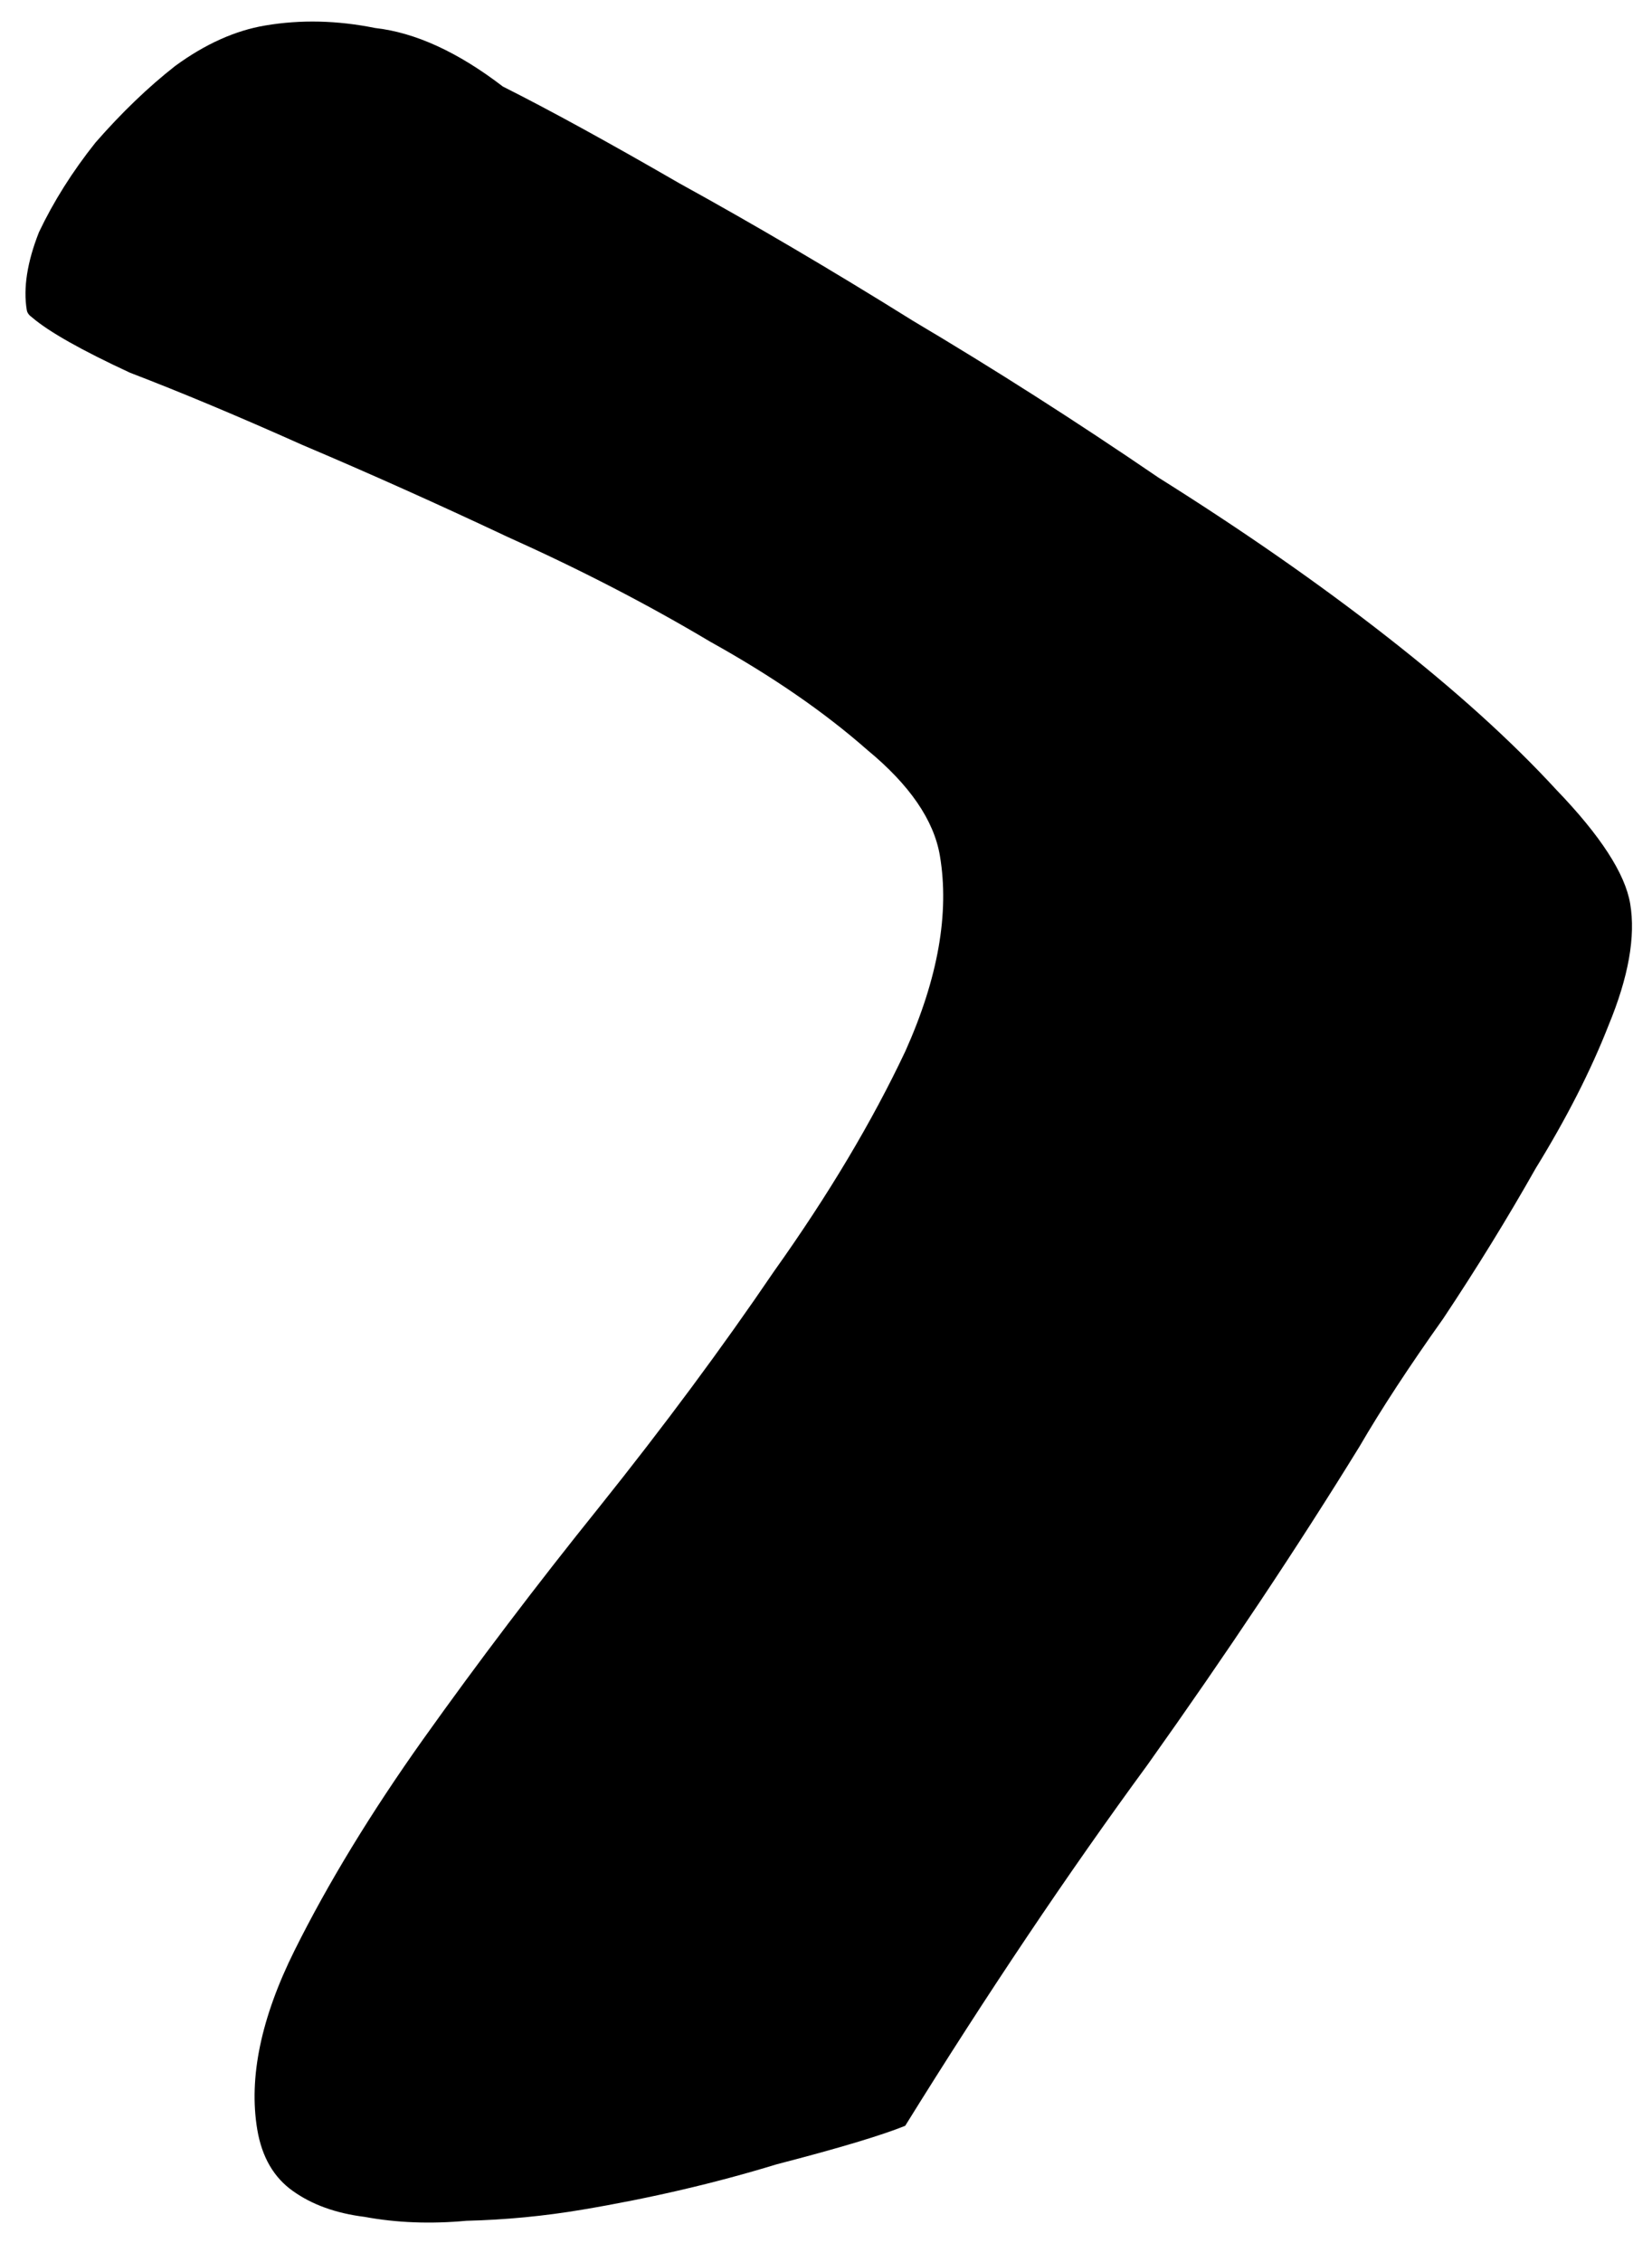 <svg width="19" height="26" viewBox="0 0 19 26" fill="none" xmlns="http://www.w3.org/2000/svg">
<path d="M18.749 10.387C18.813 10.764 18.73 11.23 18.5 11.786C18.297 12.304 18.018 12.852 17.663 13.428C17.34 13.999 16.985 14.576 16.598 15.157C16.206 15.708 15.885 16.198 15.635 16.628C14.925 17.78 14.113 18.999 13.199 20.283C12.28 21.536 11.351 22.919 10.411 24.434C10.139 24.544 9.647 24.692 8.935 24.876C8.229 25.092 7.483 25.266 6.698 25.398C6.259 25.472 5.814 25.515 5.364 25.526C4.95 25.564 4.56 25.549 4.194 25.481C3.864 25.44 3.589 25.341 3.369 25.184C3.148 25.028 3.012 24.792 2.959 24.478C2.859 23.882 3.001 23.196 3.387 22.42C3.773 21.645 4.267 20.835 4.867 19.991C5.494 19.111 6.168 18.222 6.889 17.326C7.636 16.393 8.307 15.489 8.902 14.613C9.529 13.733 10.032 12.889 10.413 12.082C10.789 11.244 10.921 10.495 10.81 9.836C10.741 9.428 10.463 9.022 9.975 8.62C9.482 8.186 8.88 7.771 8.167 7.375C7.449 6.947 6.671 6.545 5.833 6.169C5.026 5.789 4.24 5.437 3.475 5.113C2.742 4.785 2.082 4.509 1.495 4.284C0.934 4.024 0.56 3.812 0.371 3.65C0.334 3.624 0.313 3.596 0.308 3.564C0.266 3.313 0.312 3.014 0.448 2.669C0.615 2.318 0.831 1.974 1.098 1.639C1.396 1.298 1.701 1.004 2.015 0.758C2.36 0.506 2.705 0.351 3.051 0.293C3.459 0.224 3.88 0.234 4.315 0.322C4.776 0.374 5.266 0.598 5.784 0.995C6.314 1.261 6.99 1.631 7.812 2.106C8.666 2.576 9.563 3.103 10.501 3.688C11.433 4.241 12.374 4.841 13.323 5.489C14.297 6.1 15.175 6.711 15.956 7.322C16.738 7.933 17.385 8.518 17.899 9.077C18.408 9.605 18.691 10.042 18.749 10.387Z" fill="black"/>
</svg>
